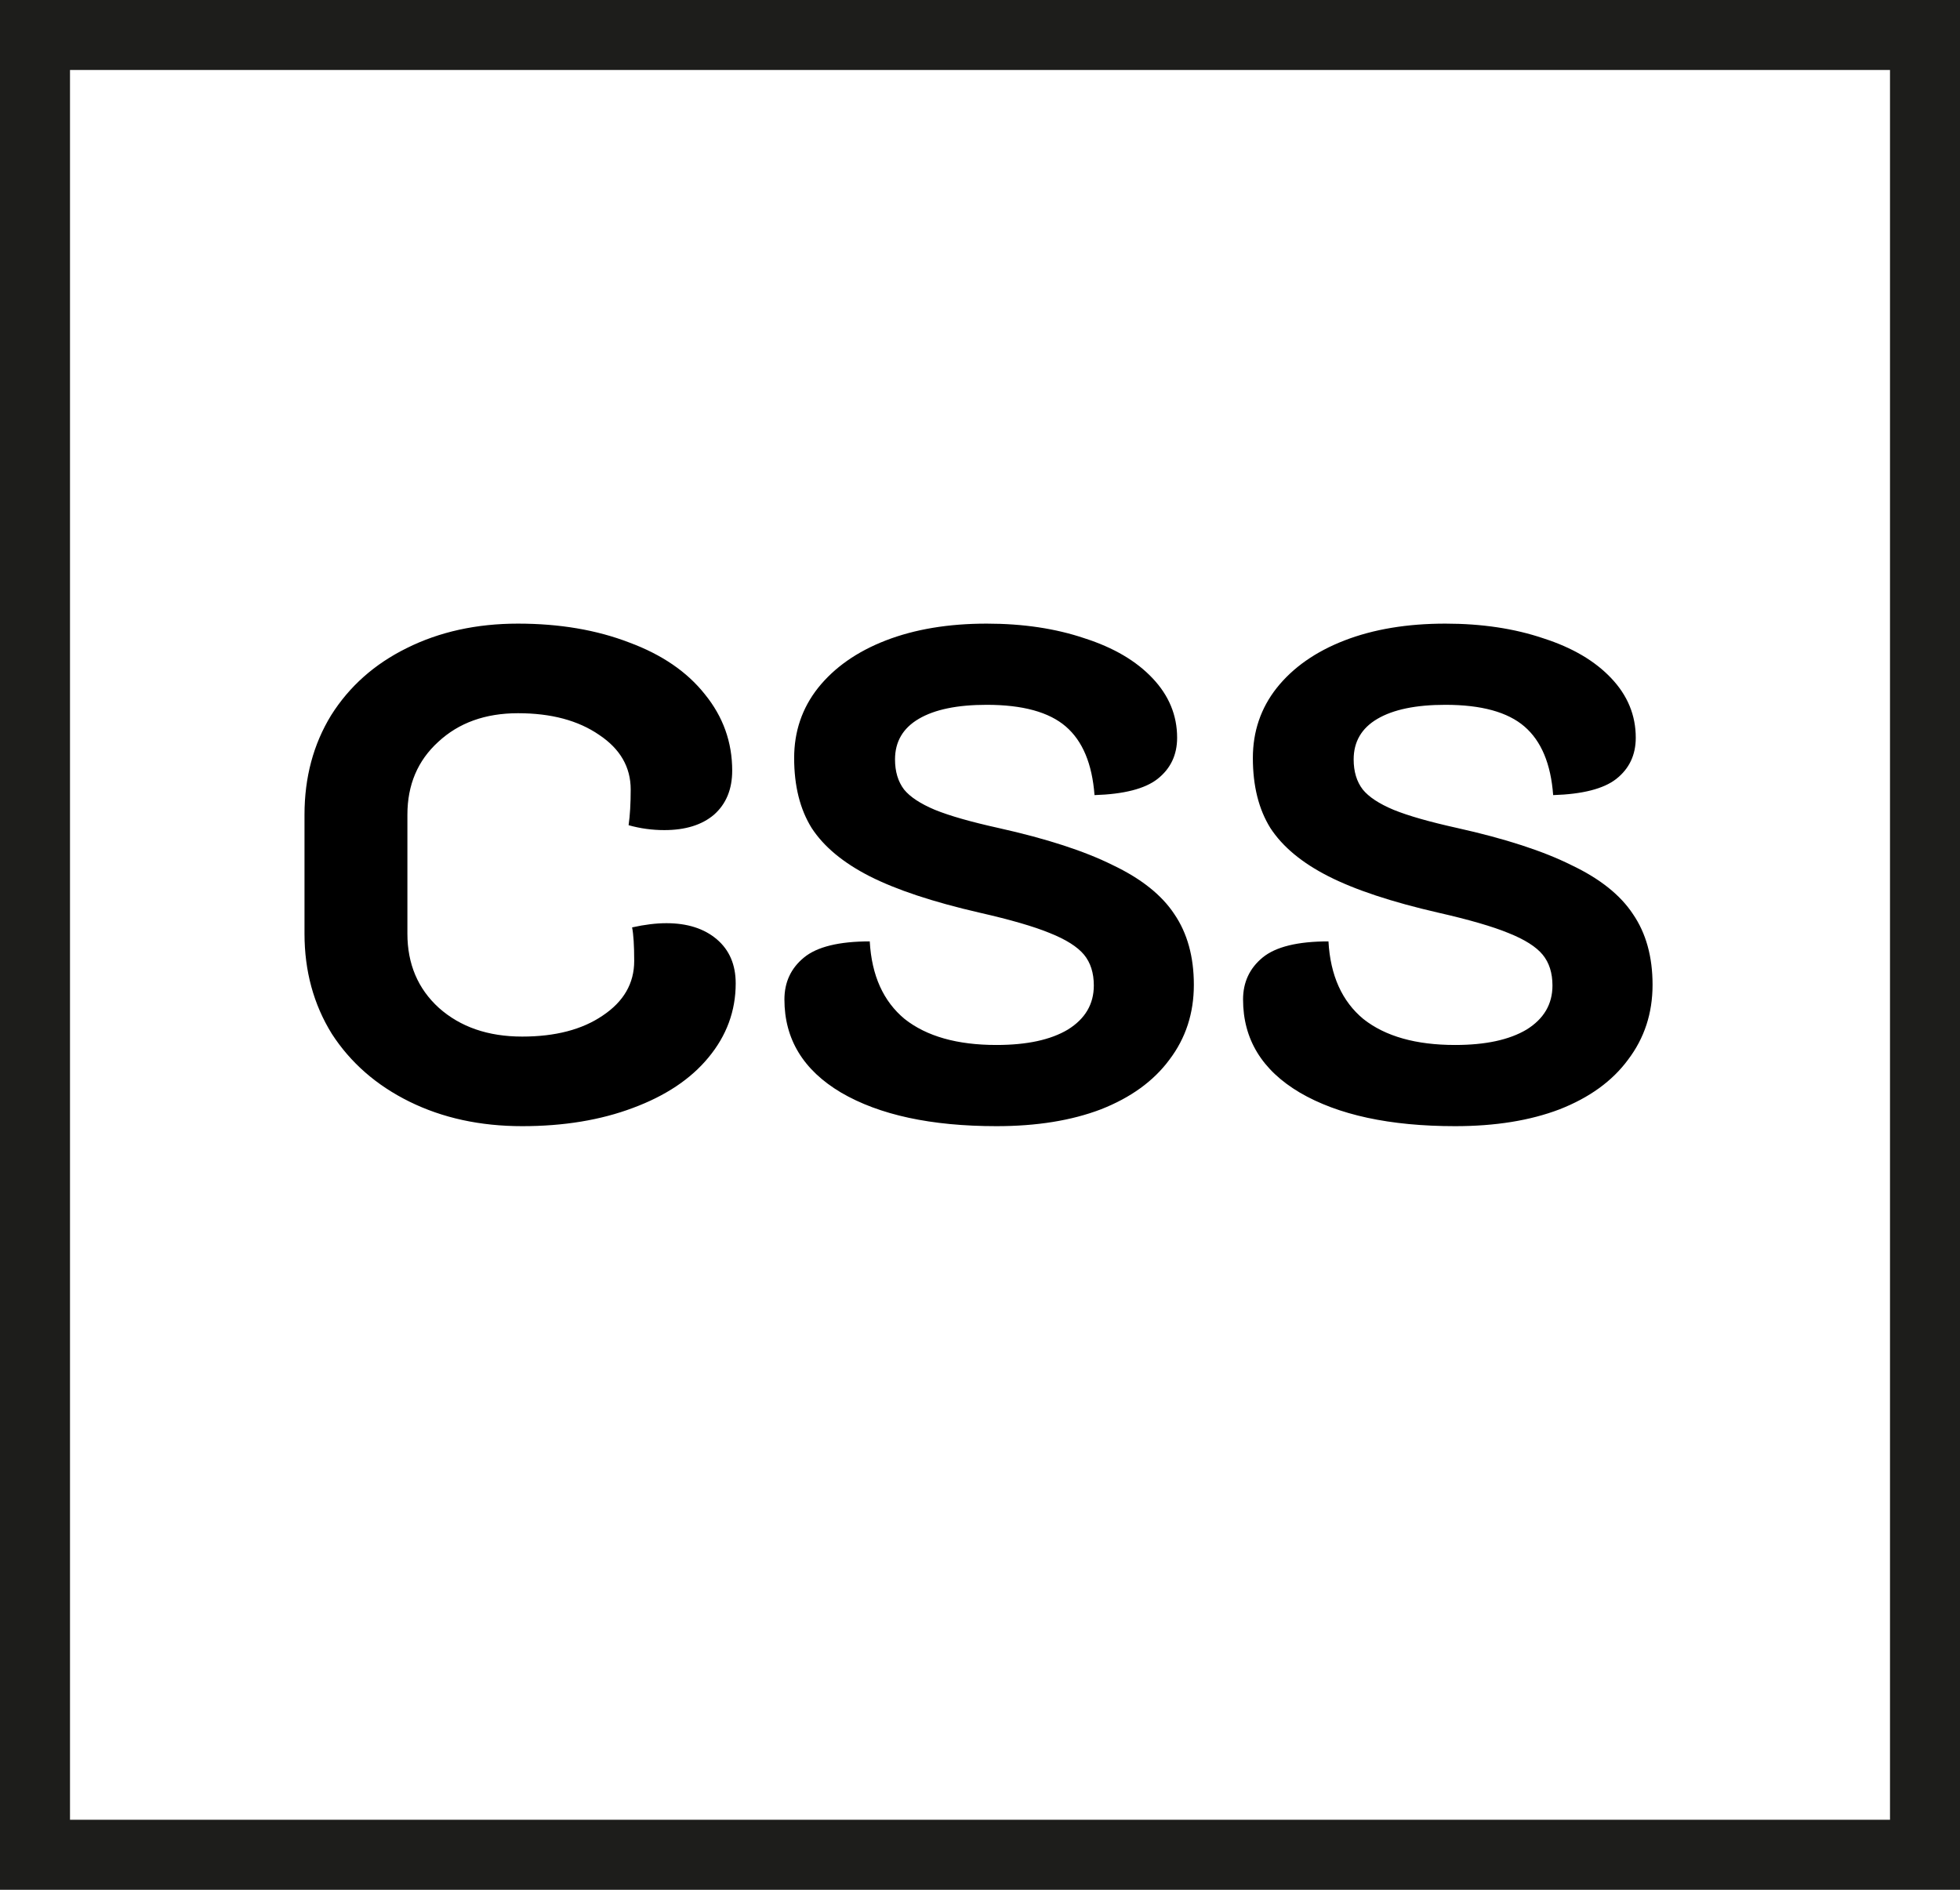 <svg width="28" height="27" viewBox="0 0 28 27" fill="none" xmlns="http://www.w3.org/2000/svg">
<rect x="0.5" y="0.5" width="27" height="26" stroke="#1D1D1B"/>
<path d="M7.46 16.09C6.86 16.09 6.323 15.973 5.85 15.74C5.377 15.507 5.007 15.183 4.74 14.77C4.48 14.35 4.35 13.873 4.35 13.34V11.64C4.35 11.107 4.477 10.633 4.73 10.22C4.99 9.807 5.35 9.487 5.81 9.26C6.277 9.027 6.807 8.91 7.4 8.91C7.993 8.91 8.523 9 8.99 9.18C9.457 9.353 9.817 9.6 10.07 9.92C10.33 10.24 10.46 10.603 10.46 11.01C10.46 11.277 10.373 11.487 10.2 11.64C10.027 11.787 9.79 11.86 9.49 11.86C9.317 11.86 9.147 11.837 8.98 11.79C9 11.65 9.01 11.48 9.01 11.28C9.01 10.96 8.86 10.7 8.56 10.5C8.26 10.293 7.873 10.19 7.4 10.19C6.933 10.19 6.553 10.327 6.26 10.6C5.967 10.867 5.82 11.213 5.82 11.64V13.34C5.82 13.773 5.97 14.127 6.27 14.4C6.577 14.673 6.973 14.81 7.46 14.81C7.933 14.81 8.317 14.71 8.61 14.51C8.91 14.31 9.06 14.05 9.06 13.73C9.06 13.51 9.05 13.35 9.03 13.25C9.21 13.21 9.373 13.19 9.52 13.19C9.82 13.19 10.06 13.267 10.24 13.42C10.42 13.573 10.51 13.783 10.51 14.05C10.51 14.443 10.38 14.797 10.12 15.11C9.867 15.417 9.507 15.657 9.04 15.83C8.58 16.003 8.053 16.09 7.46 16.09ZM14.236 16.09C13.302 16.09 12.562 15.93 12.015 15.61C11.476 15.29 11.206 14.847 11.206 14.28C11.206 14.033 11.299 13.833 11.486 13.68C11.672 13.527 11.986 13.45 12.425 13.45C12.452 13.937 12.619 14.307 12.925 14.56C13.239 14.807 13.675 14.93 14.236 14.93C14.669 14.93 15.009 14.857 15.255 14.71C15.502 14.557 15.626 14.347 15.626 14.08C15.626 13.9 15.579 13.753 15.486 13.64C15.392 13.527 15.229 13.423 14.995 13.33C14.769 13.237 14.435 13.14 13.995 13.04C13.329 12.887 12.806 12.713 12.425 12.52C12.046 12.327 11.769 12.097 11.595 11.83C11.429 11.563 11.345 11.23 11.345 10.83C11.345 10.45 11.459 10.117 11.685 9.83C11.919 9.537 12.242 9.31 12.655 9.15C13.069 8.99 13.549 8.91 14.095 8.91C14.616 8.91 15.082 8.98 15.495 9.12C15.909 9.253 16.232 9.443 16.465 9.69C16.699 9.937 16.816 10.22 16.816 10.54C16.816 10.787 16.722 10.983 16.535 11.13C16.355 11.27 16.055 11.347 15.636 11.36C15.602 10.913 15.466 10.587 15.226 10.38C14.986 10.173 14.609 10.07 14.095 10.07C13.675 10.07 13.352 10.137 13.126 10.27C12.899 10.403 12.786 10.597 12.786 10.85C12.786 11.023 12.829 11.167 12.915 11.28C13.002 11.387 13.149 11.483 13.355 11.57C13.569 11.657 13.872 11.743 14.265 11.83C14.952 11.983 15.495 12.16 15.896 12.36C16.302 12.553 16.596 12.787 16.776 13.06C16.962 13.333 17.055 13.67 17.055 14.07C17.055 14.477 16.939 14.833 16.706 15.14C16.479 15.447 16.152 15.683 15.726 15.85C15.306 16.01 14.809 16.09 14.236 16.09ZM20.788 16.09C19.855 16.09 19.115 15.93 18.568 15.61C18.028 15.29 17.758 14.847 17.758 14.28C17.758 14.033 17.852 13.833 18.038 13.68C18.225 13.527 18.538 13.45 18.978 13.45C19.005 13.937 19.172 14.307 19.478 14.56C19.791 14.807 20.228 14.93 20.788 14.93C21.221 14.93 21.561 14.857 21.808 14.71C22.055 14.557 22.178 14.347 22.178 14.08C22.178 13.9 22.131 13.753 22.038 13.64C21.945 13.527 21.782 13.423 21.548 13.33C21.322 13.237 20.988 13.14 20.548 13.04C19.881 12.887 19.358 12.713 18.978 12.52C18.598 12.327 18.322 12.097 18.148 11.83C17.982 11.563 17.898 11.23 17.898 10.83C17.898 10.45 18.012 10.117 18.238 9.83C18.471 9.537 18.795 9.31 19.208 9.15C19.622 8.99 20.102 8.91 20.648 8.91C21.168 8.91 21.635 8.98 22.048 9.12C22.462 9.253 22.785 9.443 23.018 9.69C23.252 9.937 23.368 10.22 23.368 10.54C23.368 10.787 23.275 10.983 23.088 11.13C22.908 11.27 22.608 11.347 22.188 11.36C22.155 10.913 22.018 10.587 21.778 10.38C21.538 10.173 21.162 10.07 20.648 10.07C20.228 10.07 19.905 10.137 19.678 10.27C19.451 10.403 19.338 10.597 19.338 10.85C19.338 11.023 19.381 11.167 19.468 11.28C19.555 11.387 19.701 11.483 19.908 11.57C20.122 11.657 20.425 11.743 20.818 11.83C21.505 11.983 22.048 12.16 22.448 12.36C22.855 12.553 23.148 12.787 23.328 13.06C23.515 13.333 23.608 13.67 23.608 14.07C23.608 14.477 23.491 14.833 23.258 15.14C23.032 15.447 22.705 15.683 22.278 15.85C21.858 16.01 21.361 16.09 20.788 16.09Z" fill="black"/>
</svg>
